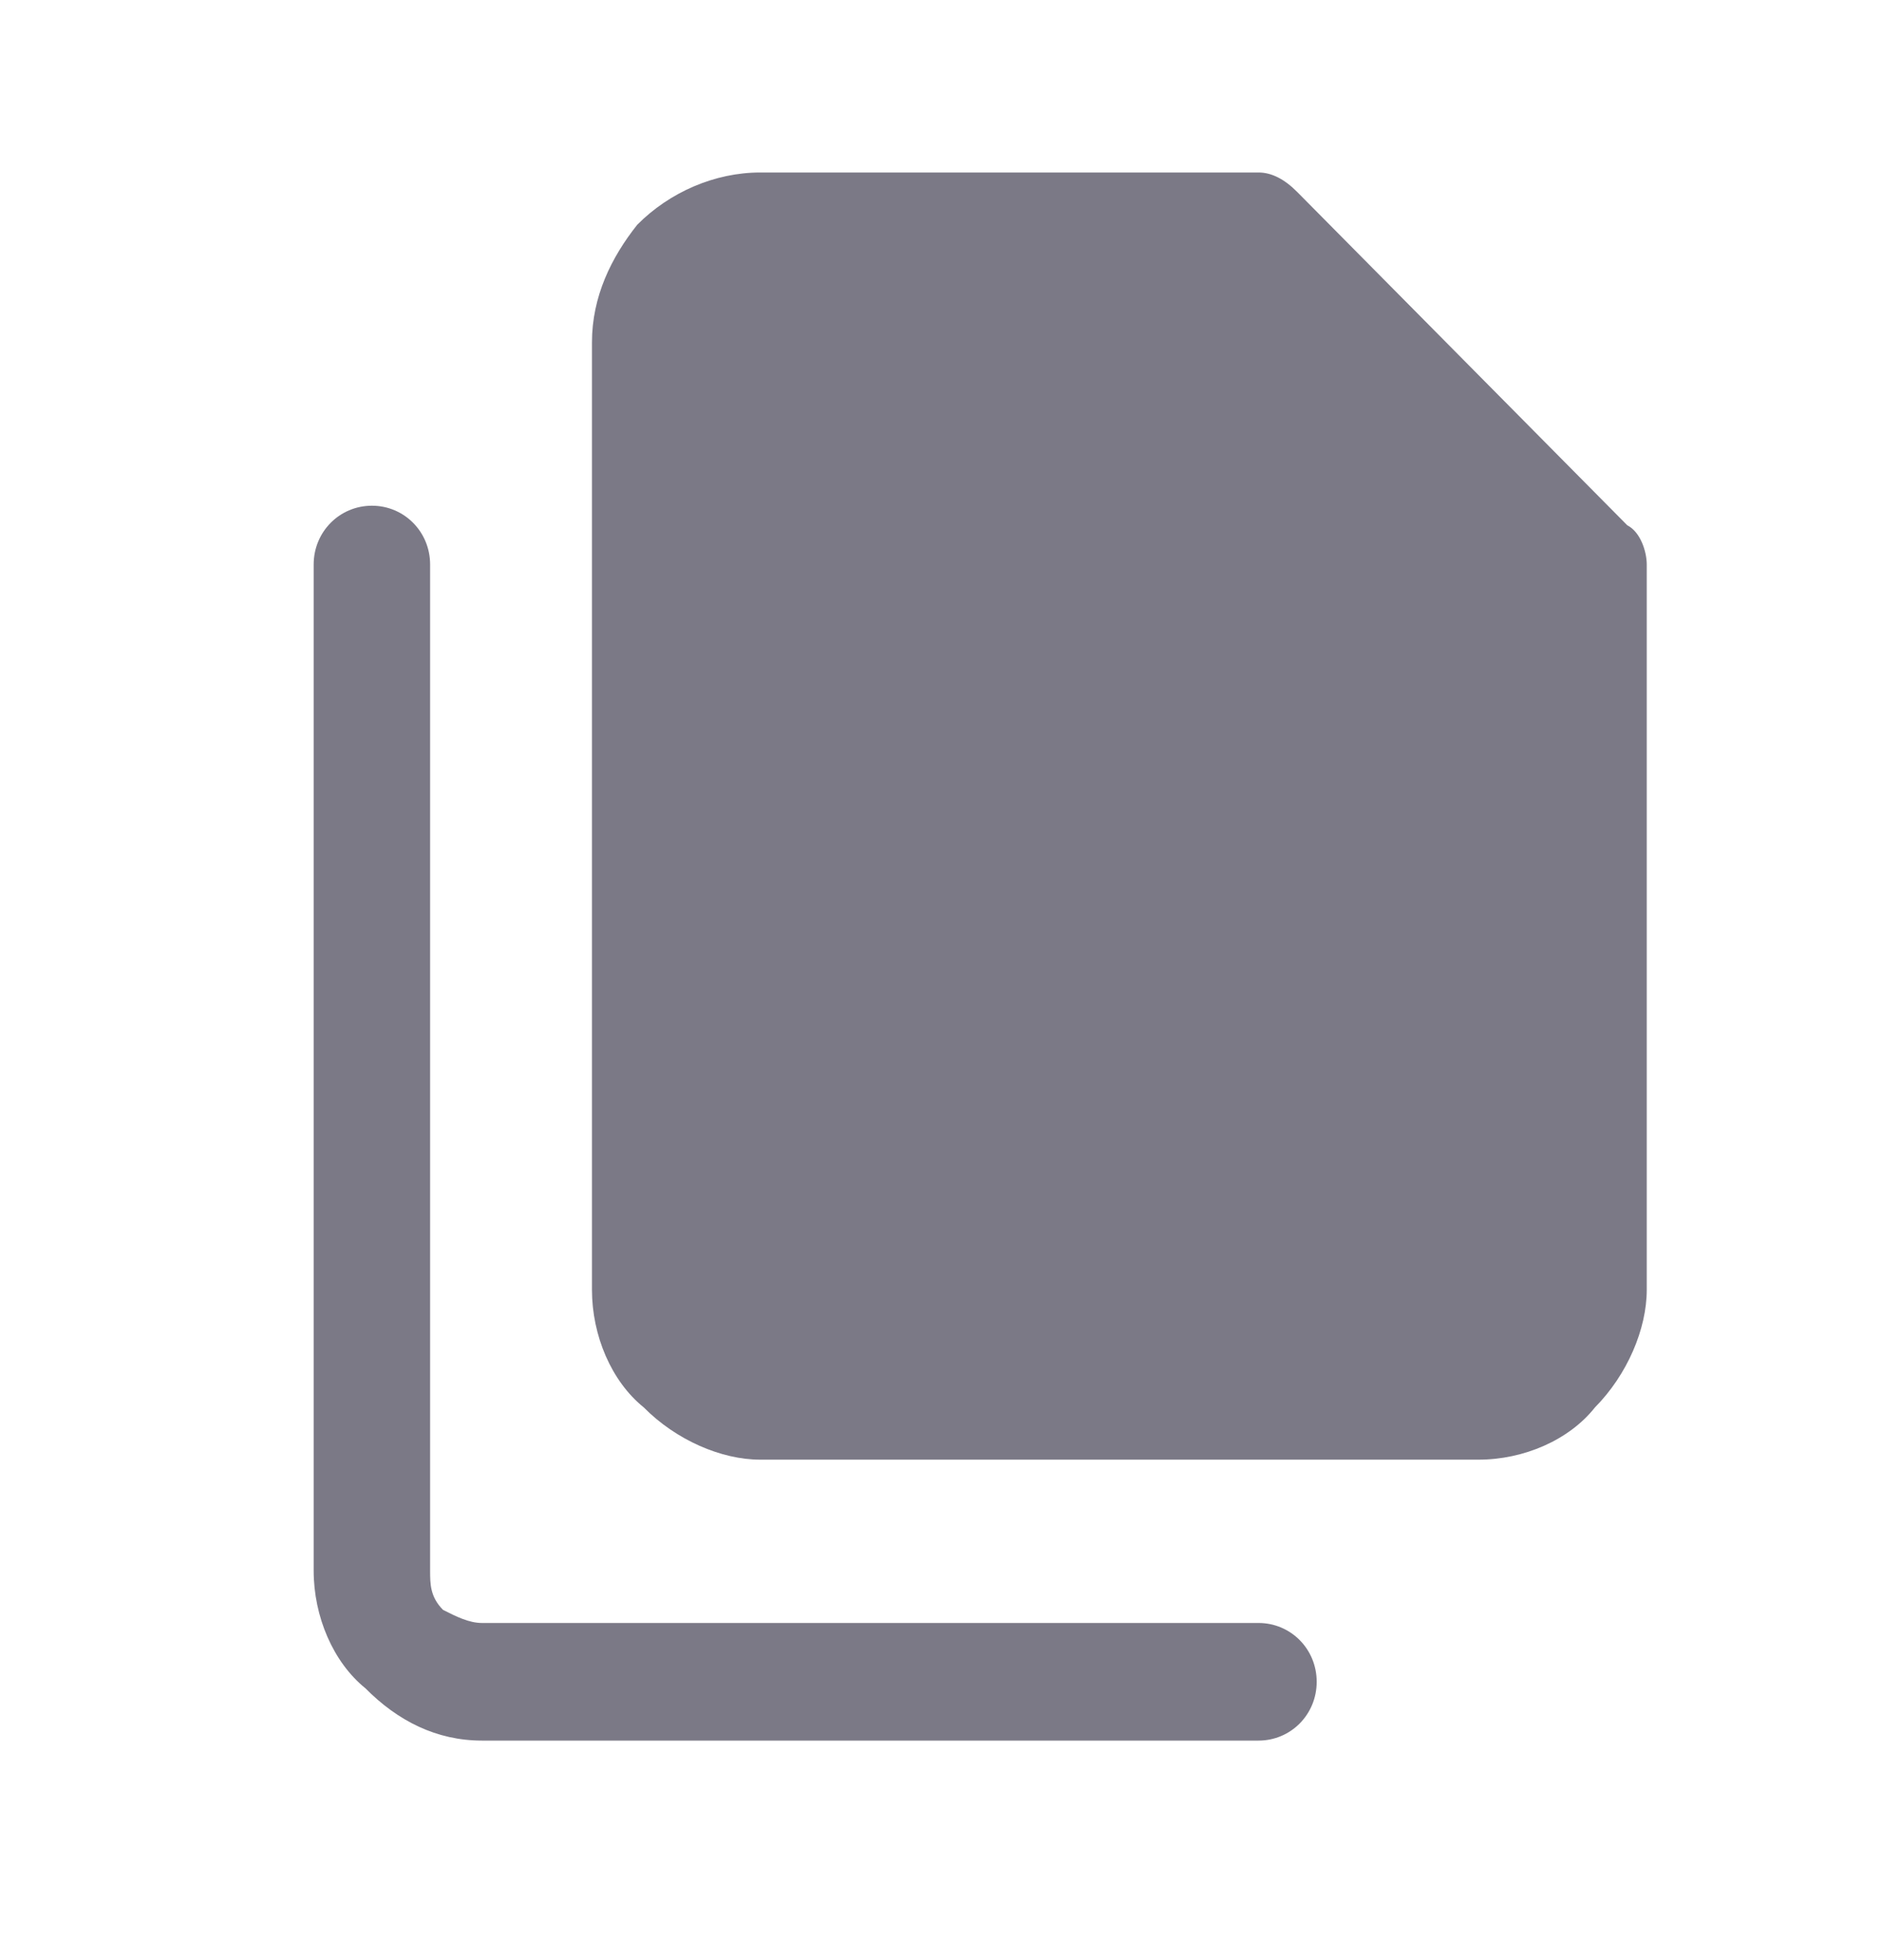 <svg width="24" height="25" viewBox="0 0 24 25" fill="none" xmlns="http://www.w3.org/2000/svg">
<path d="M8.126 2.867C7.796 3.283 7.549 3.783 7.549 4.367V16.45C7.549 17.033 7.796 17.617 8.209 17.95C8.621 18.367 9.199 18.617 9.694 18.617H18.854C19.432 18.617 20.01 18.367 20.34 17.95C20.752 17.533 21 16.95 21 16.45V7.2C21 7.033 20.918 6.783 20.752 6.7L16.544 2.45C16.379 2.283 16.214 2.2 16.049 2.2H9.694C9.117 2.2 8.539 2.45 8.126 2.867Z" fill="#7B7986"/>
<path d="M6.146 22.2H16.049C16.461 22.2 16.791 21.867 16.791 21.45C16.791 21.033 16.461 20.7 16.049 20.7H6.146C5.981 20.7 5.816 20.617 5.65 20.533C5.485 20.367 5.485 20.2 5.485 20.033V7.2C5.485 6.783 5.155 6.45 4.743 6.45C4.33 6.45 4 6.783 4 7.2V20.033C4 20.617 4.248 21.2 4.66 21.533C5.073 21.95 5.568 22.2 6.146 22.2Z" fill="#7B7986"/>
</svg>
